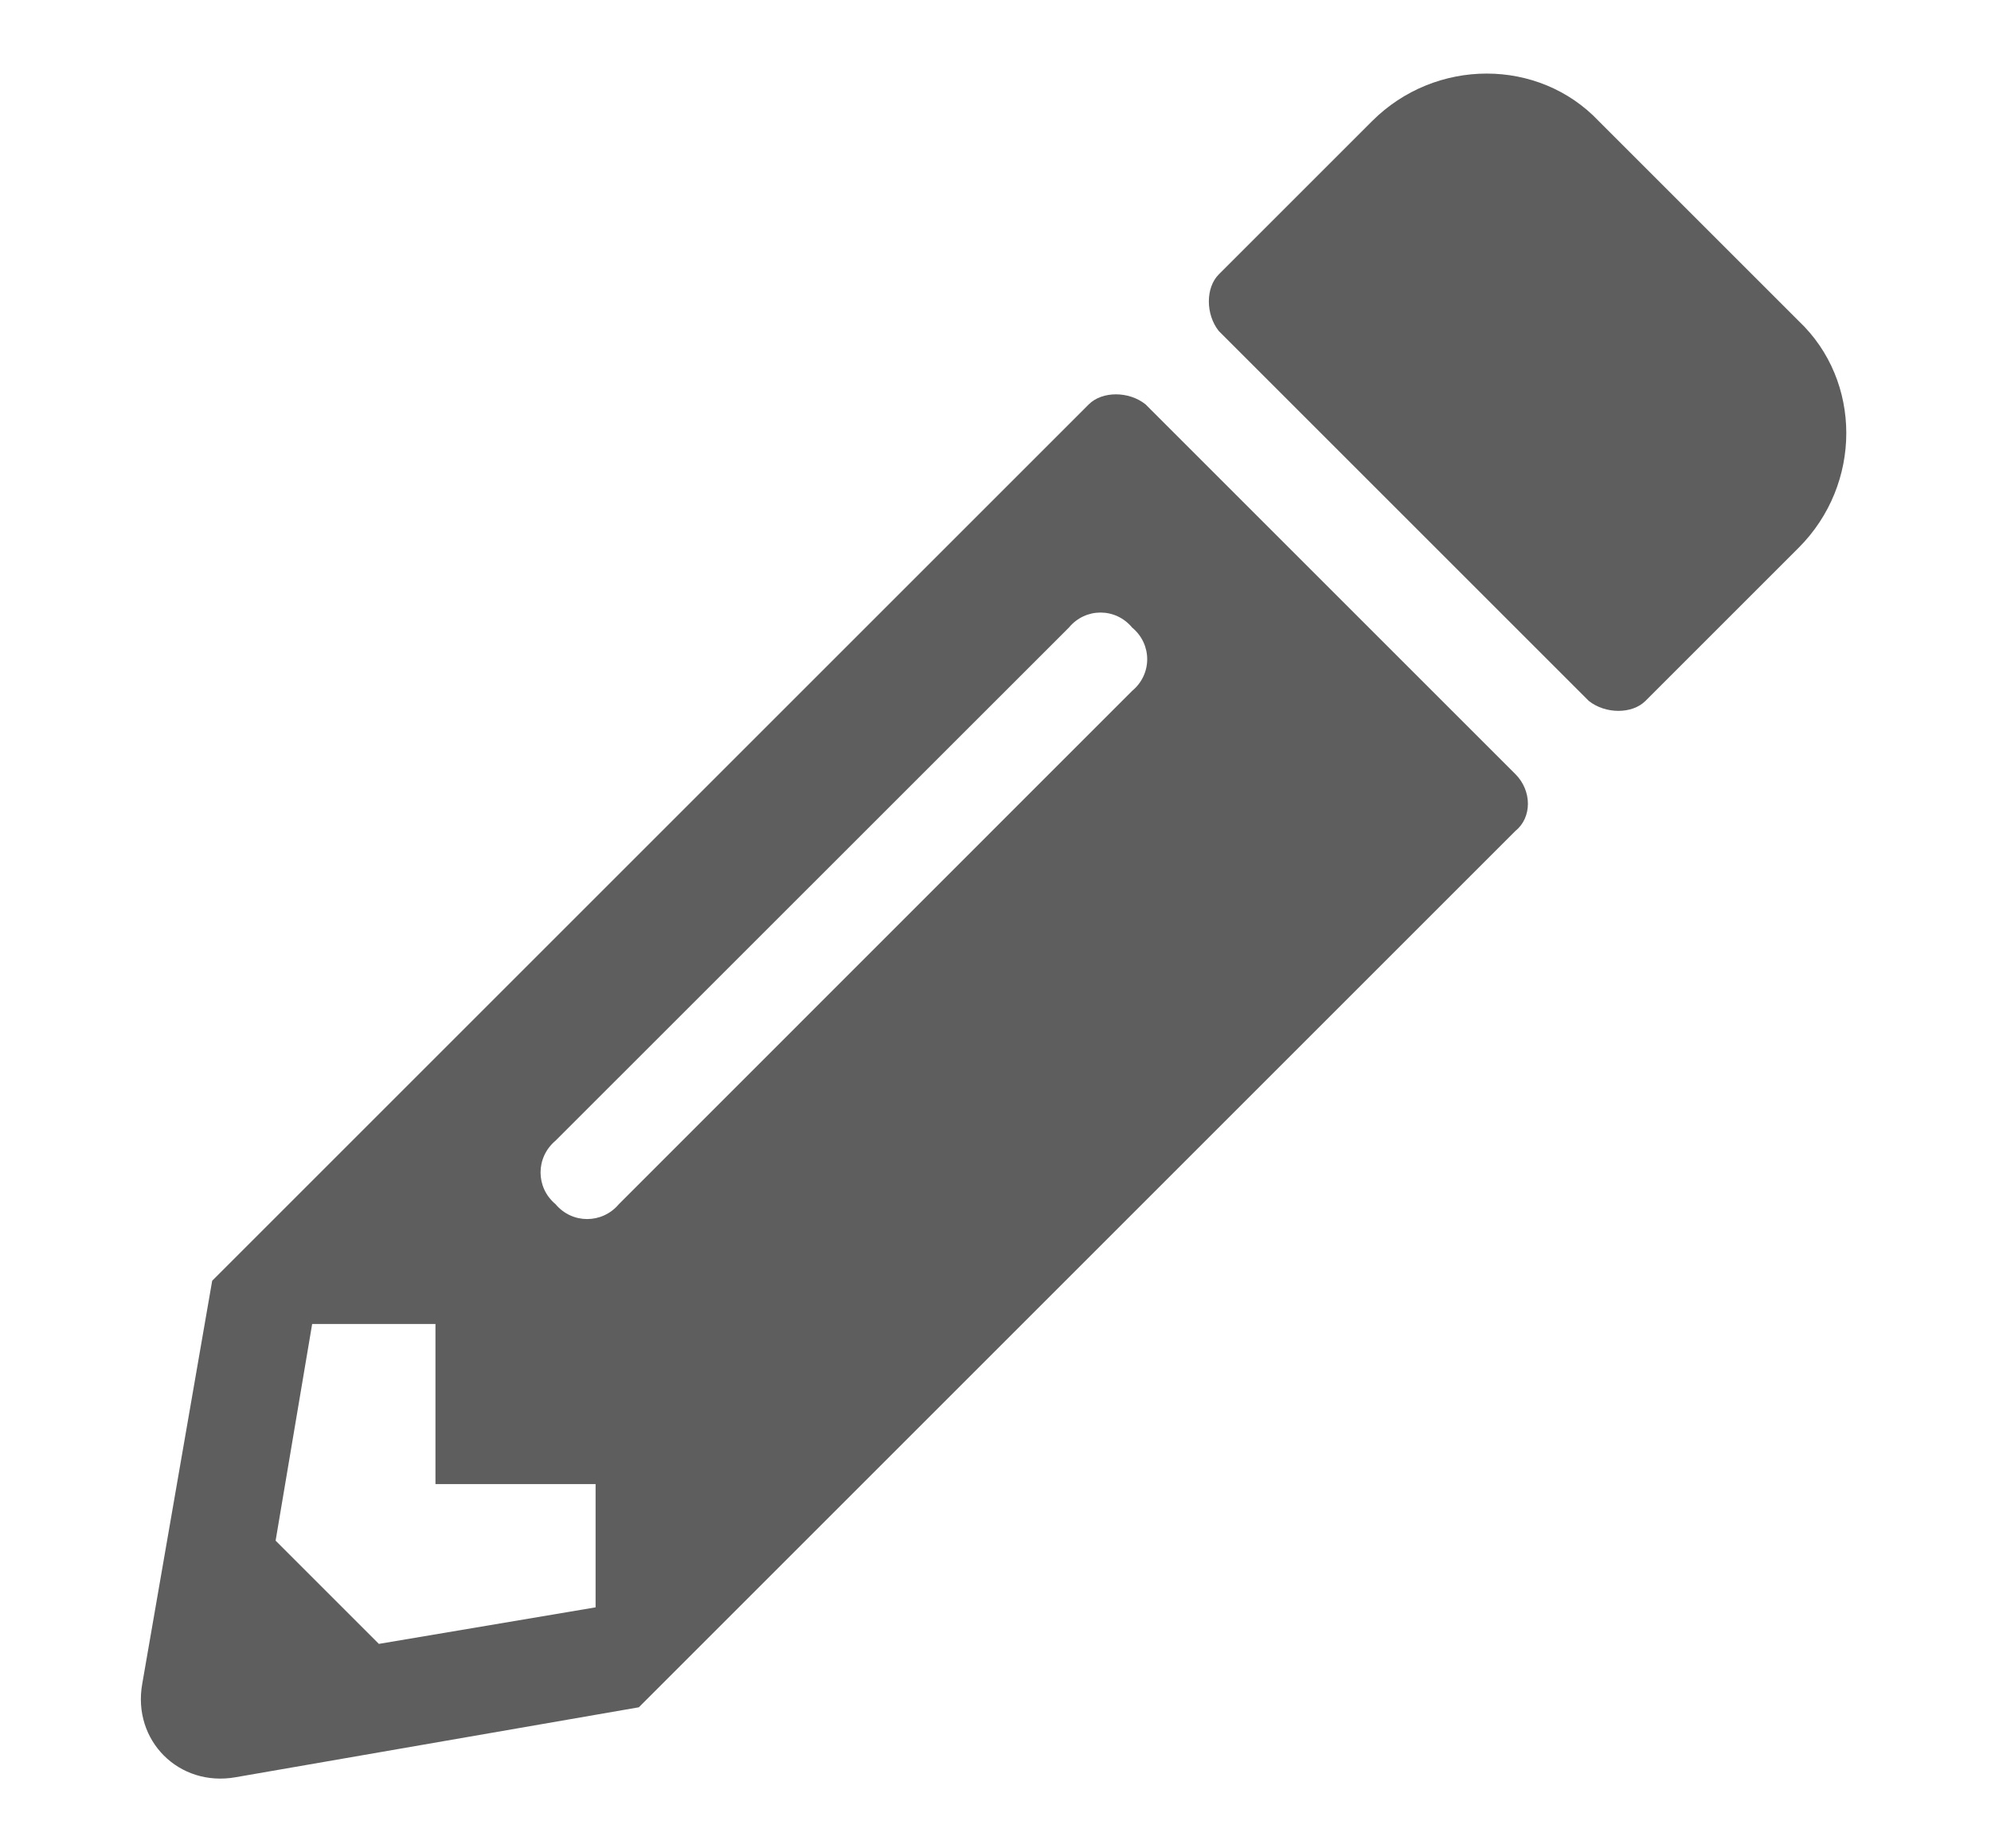 <?xml version="1.0" encoding="UTF-8" standalone="no"?>
<svg width="14" height="13" viewBox="0 0 14 13" fill="none" xmlns="http://www.w3.org/2000/svg">
<path d="M12.648 3.852C13.094 3.406 13.094 2.68 12.648 2.258L11.242 0.852C10.82 0.406 10.094 0.406 9.648 0.852L8.57 1.93C8.477 2.023 8.477 2.211 8.57 2.328L11.172 4.93C11.289 5.023 11.477 5.023 11.57 4.93L12.648 3.852ZM7.656 2.844L1.492 9.008L1 11.844C0.93 12.242 1.258 12.57 1.656 12.5L4.492 12.008L10.656 5.844C10.773 5.75 10.773 5.562 10.656 5.445L8.055 2.844C7.938 2.75 7.75 2.75 7.656 2.844ZM3.906 8.469C3.766 8.352 3.766 8.141 3.906 8.023L7.516 4.414C7.633 4.273 7.844 4.273 7.961 4.414C8.102 4.531 8.102 4.742 7.961 4.859L4.352 8.469C4.234 8.609 4.023 8.609 3.906 8.469ZM3.062 10.438H4.188V11.305L2.664 11.562L1.938 10.836L2.195 9.312H3.062V10.438Z" fill="#5e5e5e"/>
</svg>
